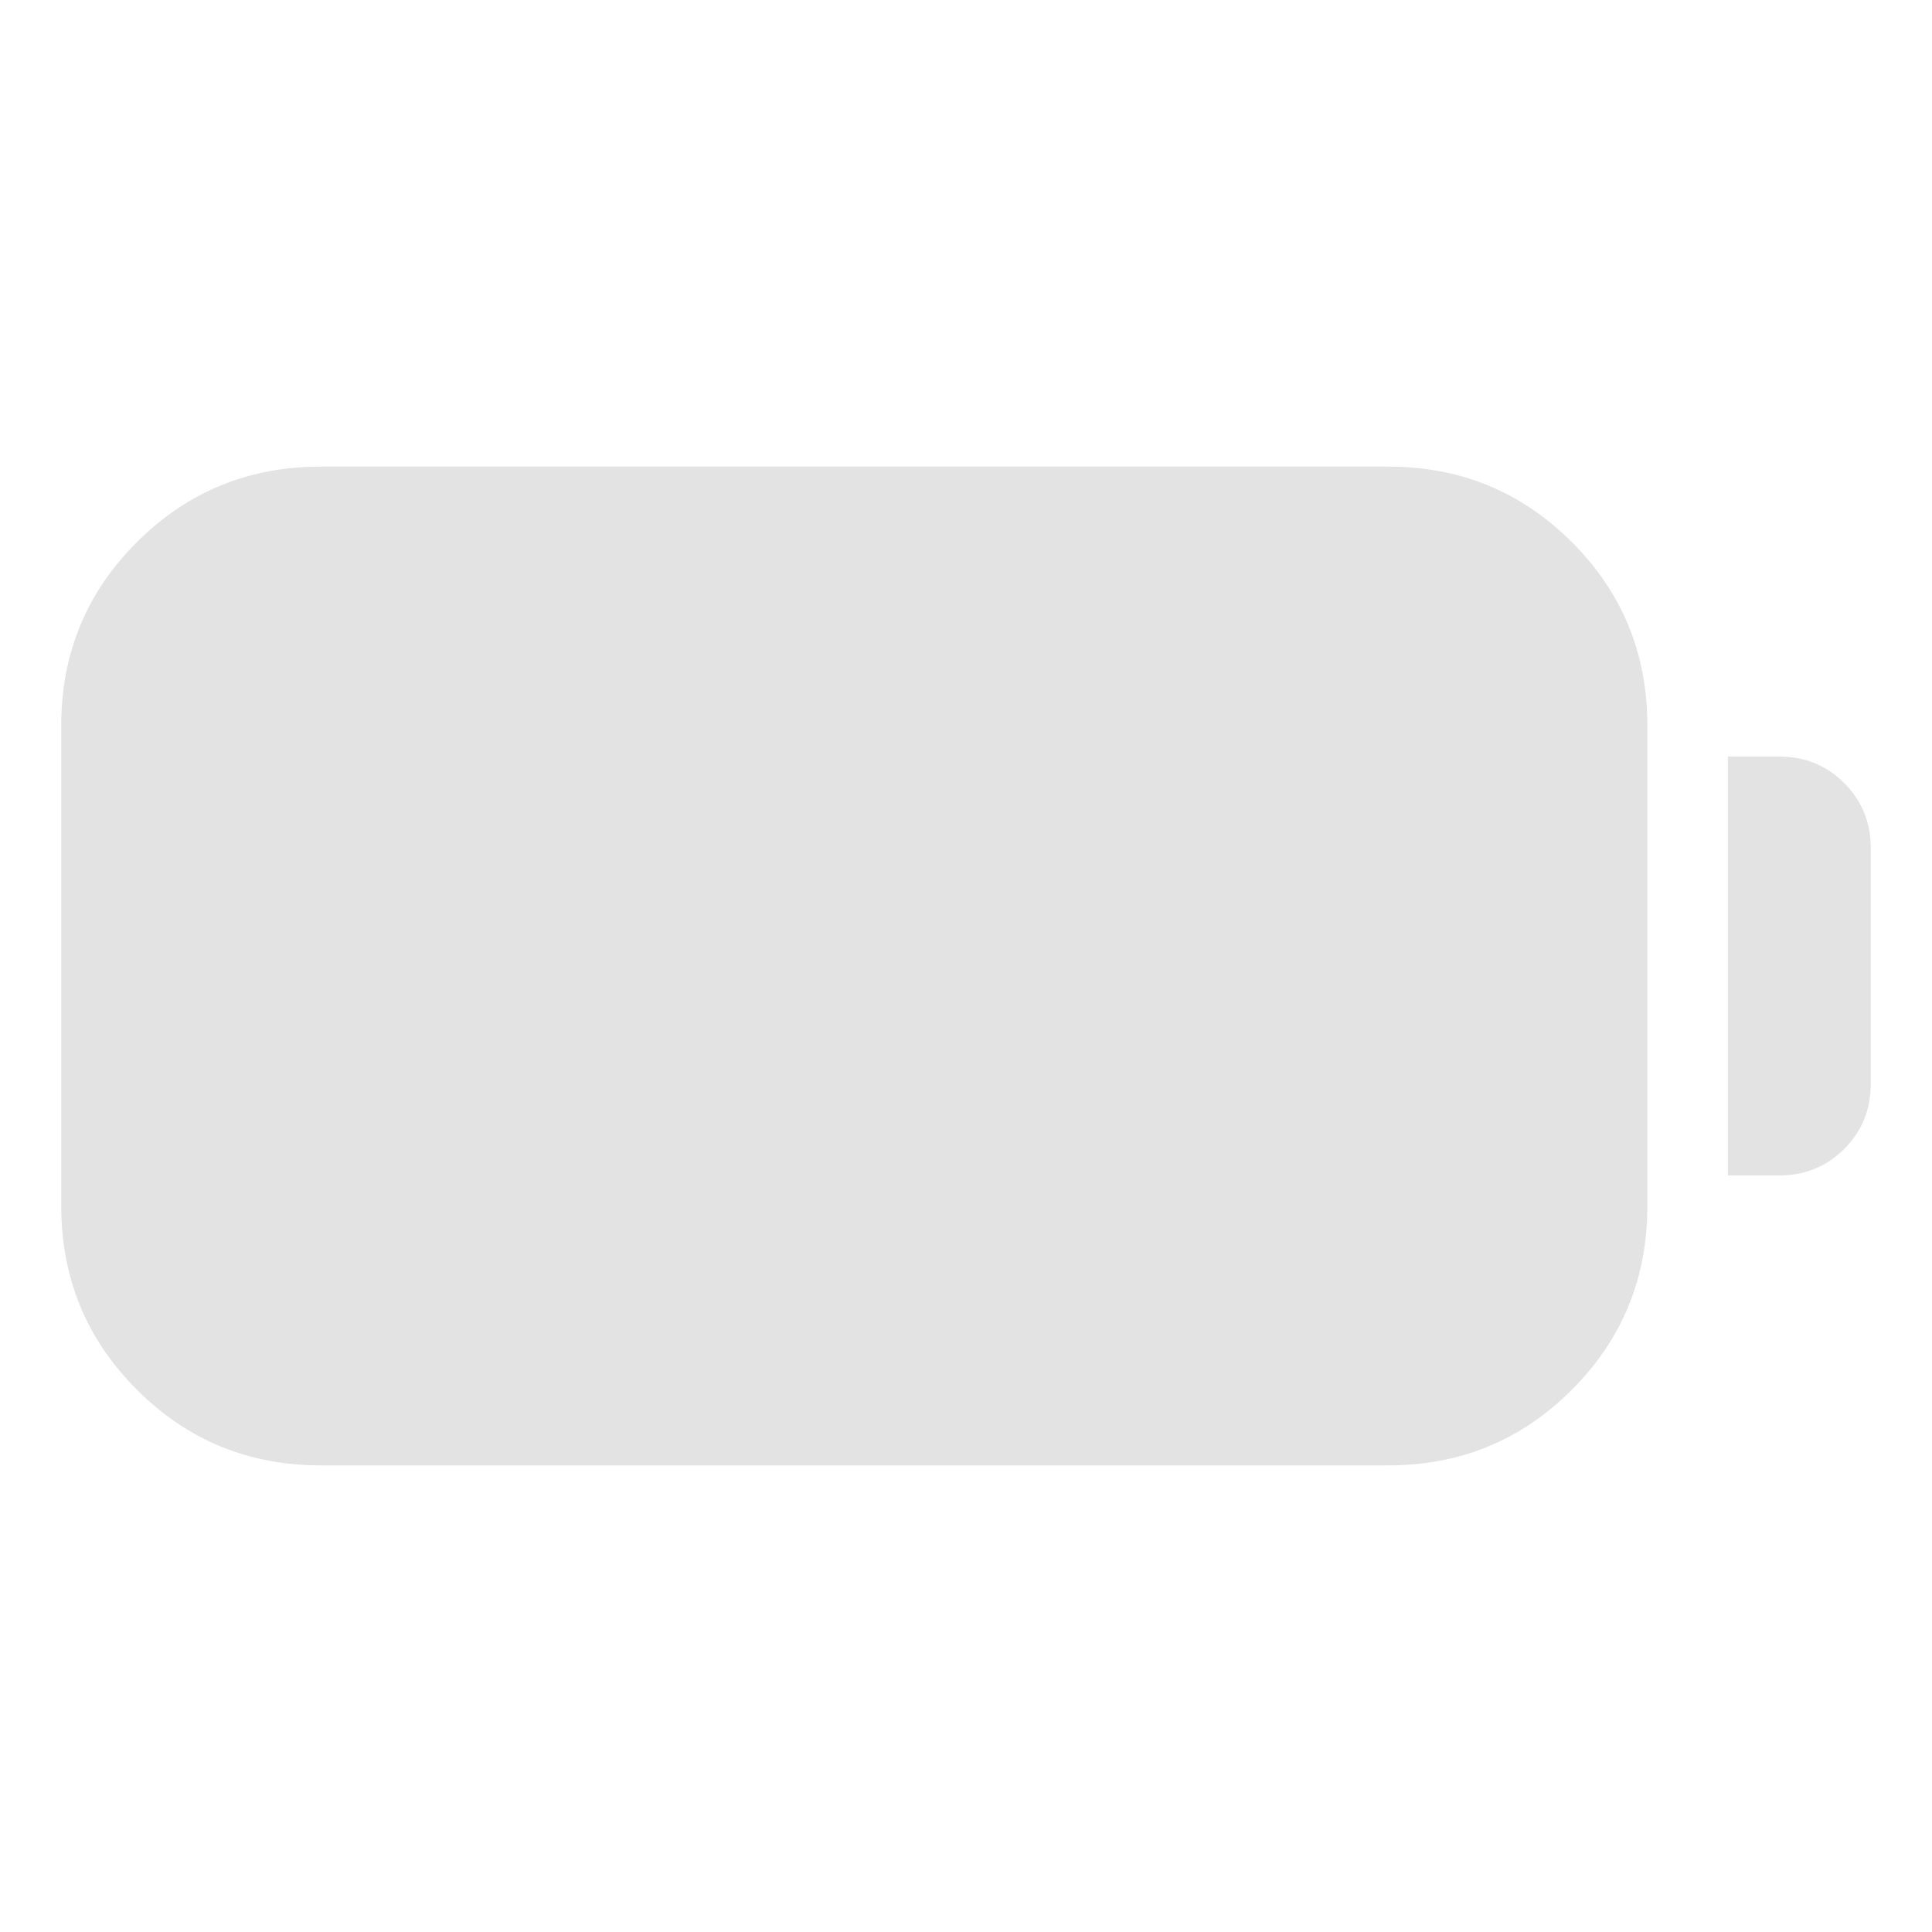 <svg xmlns="http://www.w3.org/2000/svg" height="24px" viewBox="0 -960 960 960" width="24px" fill="#e3e3e3"><path d="M159.28-231.87q-53.68 0-91.26-37.58-37.59-37.58-37.59-91.27v-238.8q0-53.59 37.59-91.1 37.58-37.51 91.26-37.51h530.68q53.58 0 91.09 37.51 37.52 37.51 37.52 91.1v238.8q0 53.69-37.52 91.27-37.51 37.58-91.09 37.58H159.28Zm699.29-144.06v-208.14h25.5q19.15 0 32.32 13.18 13.18 13.17 13.18 32.32v117.14q0 19.15-13.18 32.32-13.17 13.18-32.32 13.18h-25.5Z"/></svg>
